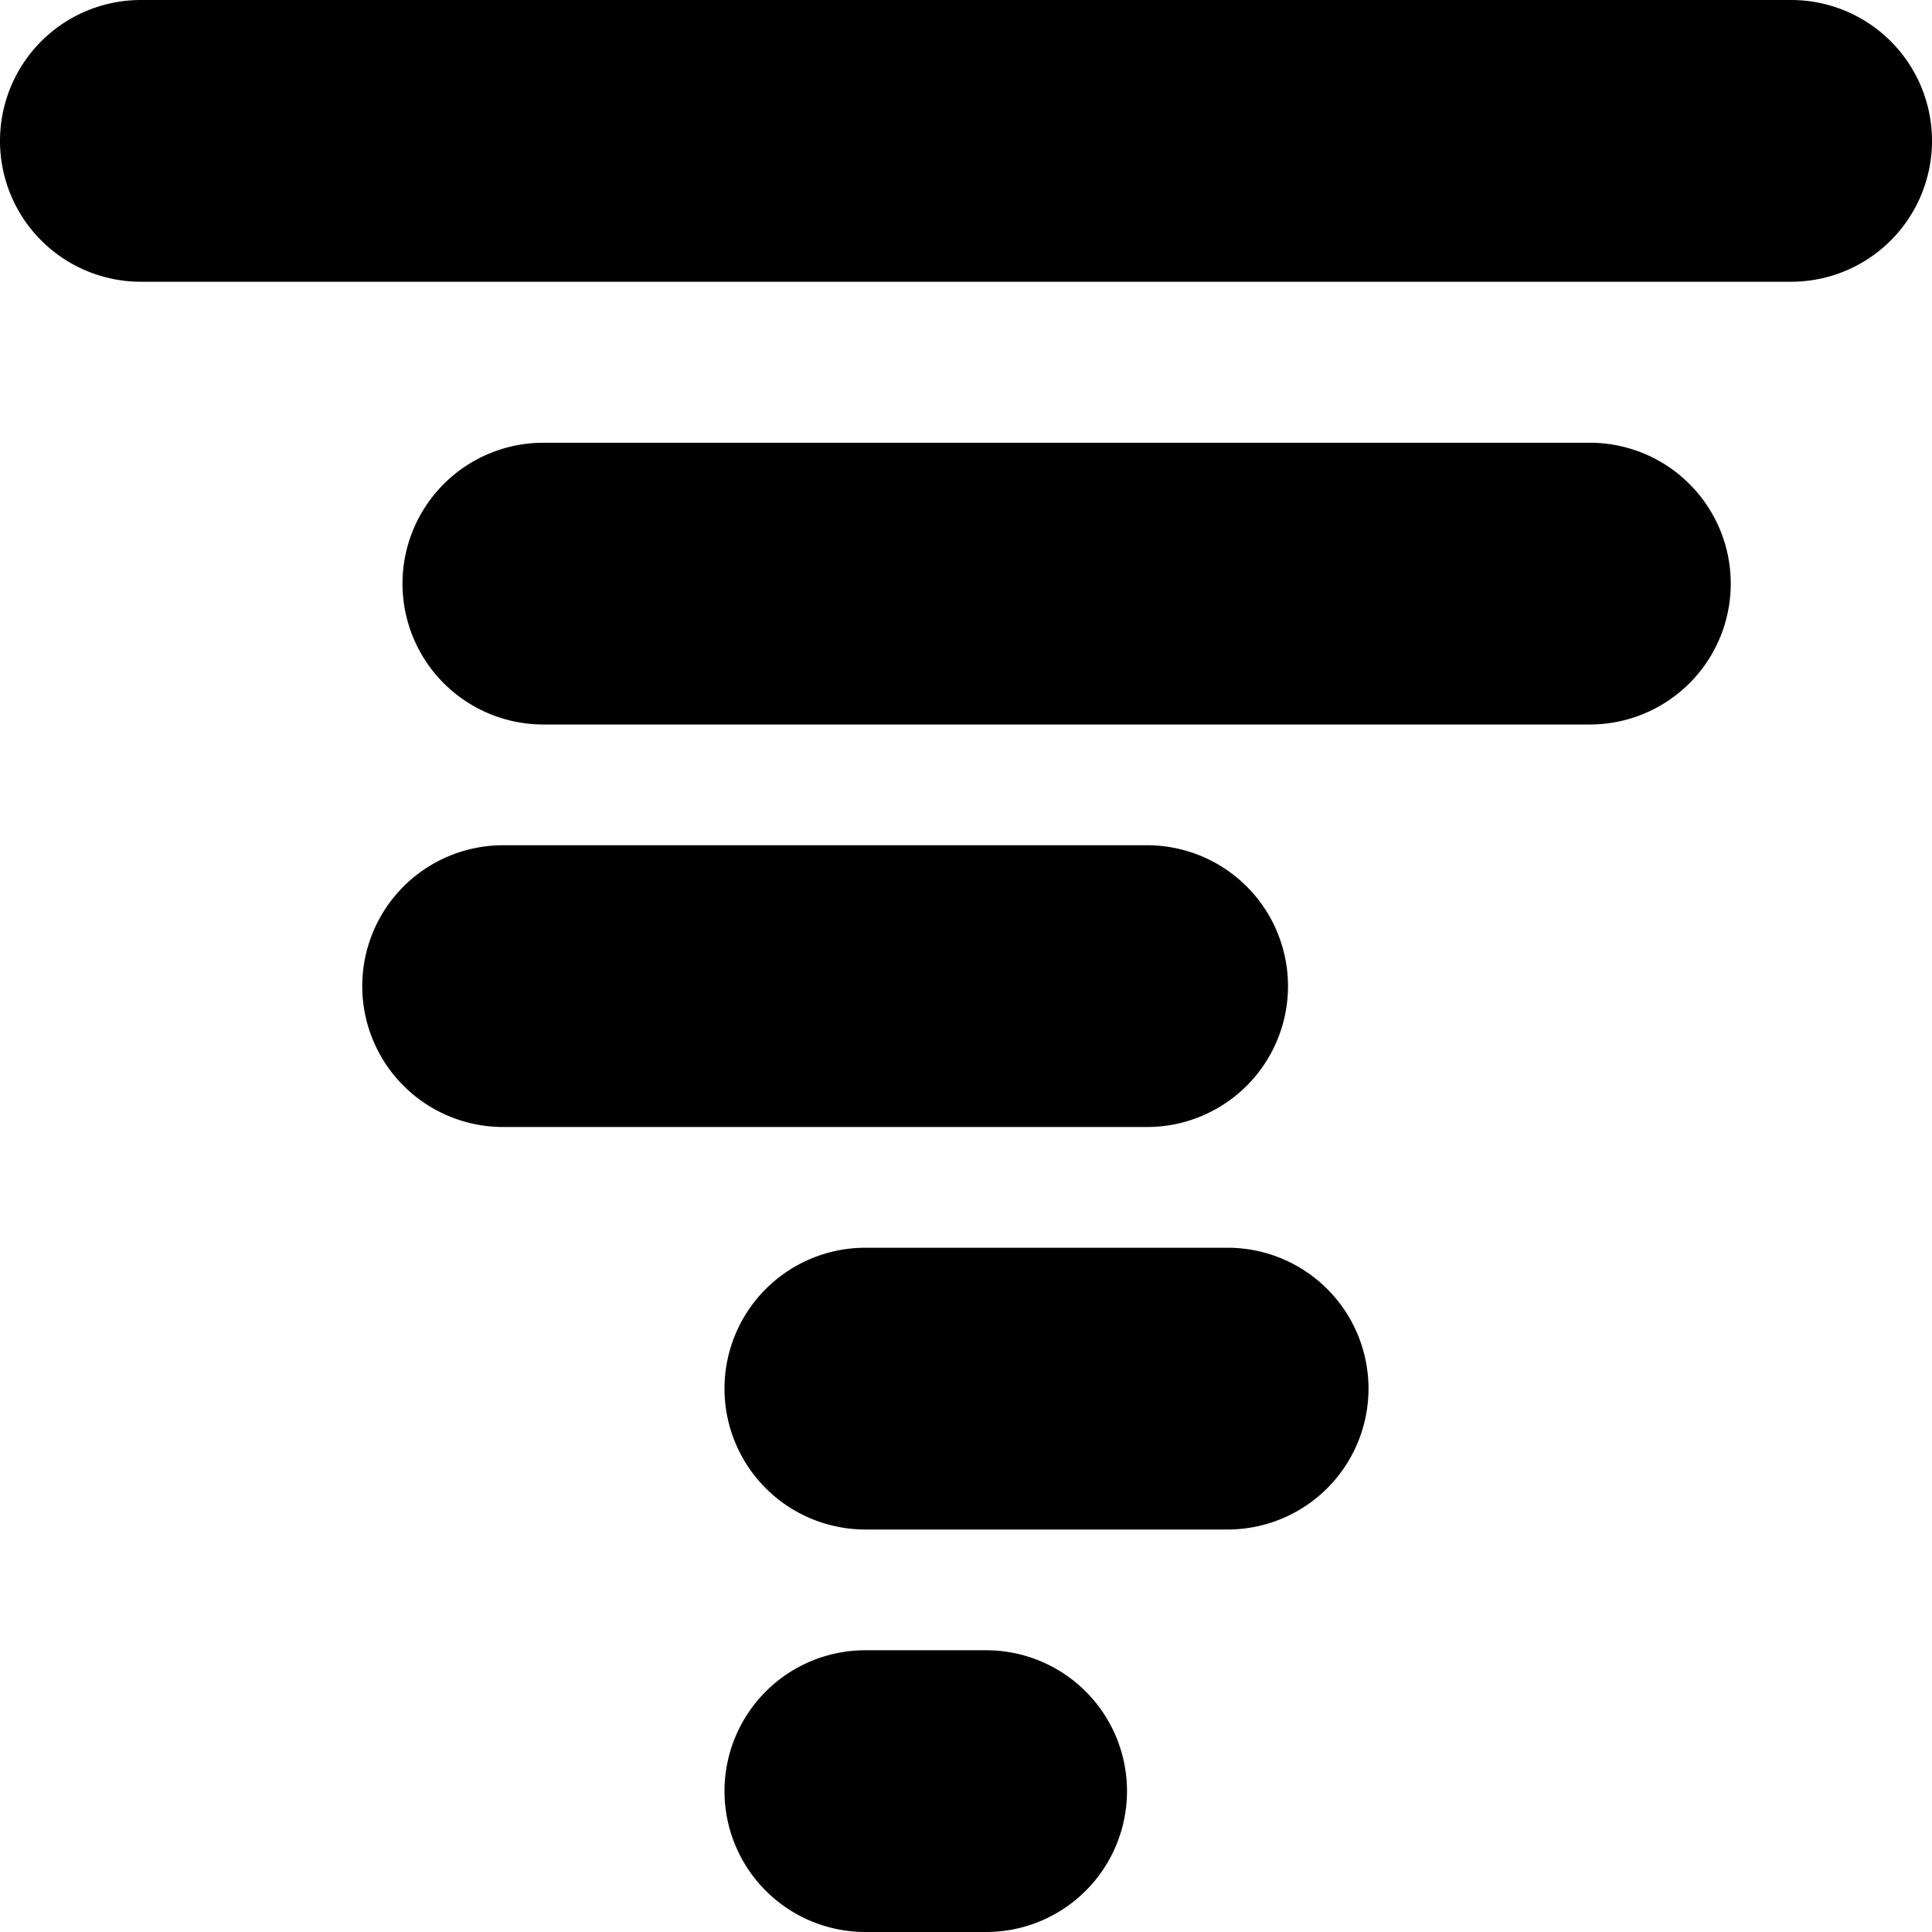 <svg xmlns="http://www.w3.org/2000/svg" viewBox="0 0 48 48"><defs><style>.cls-1{fill:#000000;}</style></defs><title>Asset 9632</title><g id="Layer_2" data-name="Layer 2"><g id="Icons"><path class="cls-1" d="M24.5,41h-3a3.5,3.5,0,0,0,0,7h3a3.5,3.5,0,1,0,0-7Z"/><path class="cls-1" d="M30.5,31h-9a3.5,3.5,0,0,0,0,7h9a3.5,3.5,0,1,0,0-7Z"/><path class="cls-1" d="M32,24.5a3.5,3.5,0,0,0-3.5-3.5h-16a3.5,3.5,0,0,0,0,7h16A3.5,3.5,0,0,0,32,24.5Z"/><path class="cls-1" d="M39.5,11h-26a3.5,3.5,0,0,0,0,7h26a3.5,3.5,0,0,0,0-7Z"/><path class="cls-1" d="M44.5,0H3.5a3.5,3.5,0,0,0,0,7h41a3.5,3.5,0,0,0,0-7Z"/></g></g></svg>